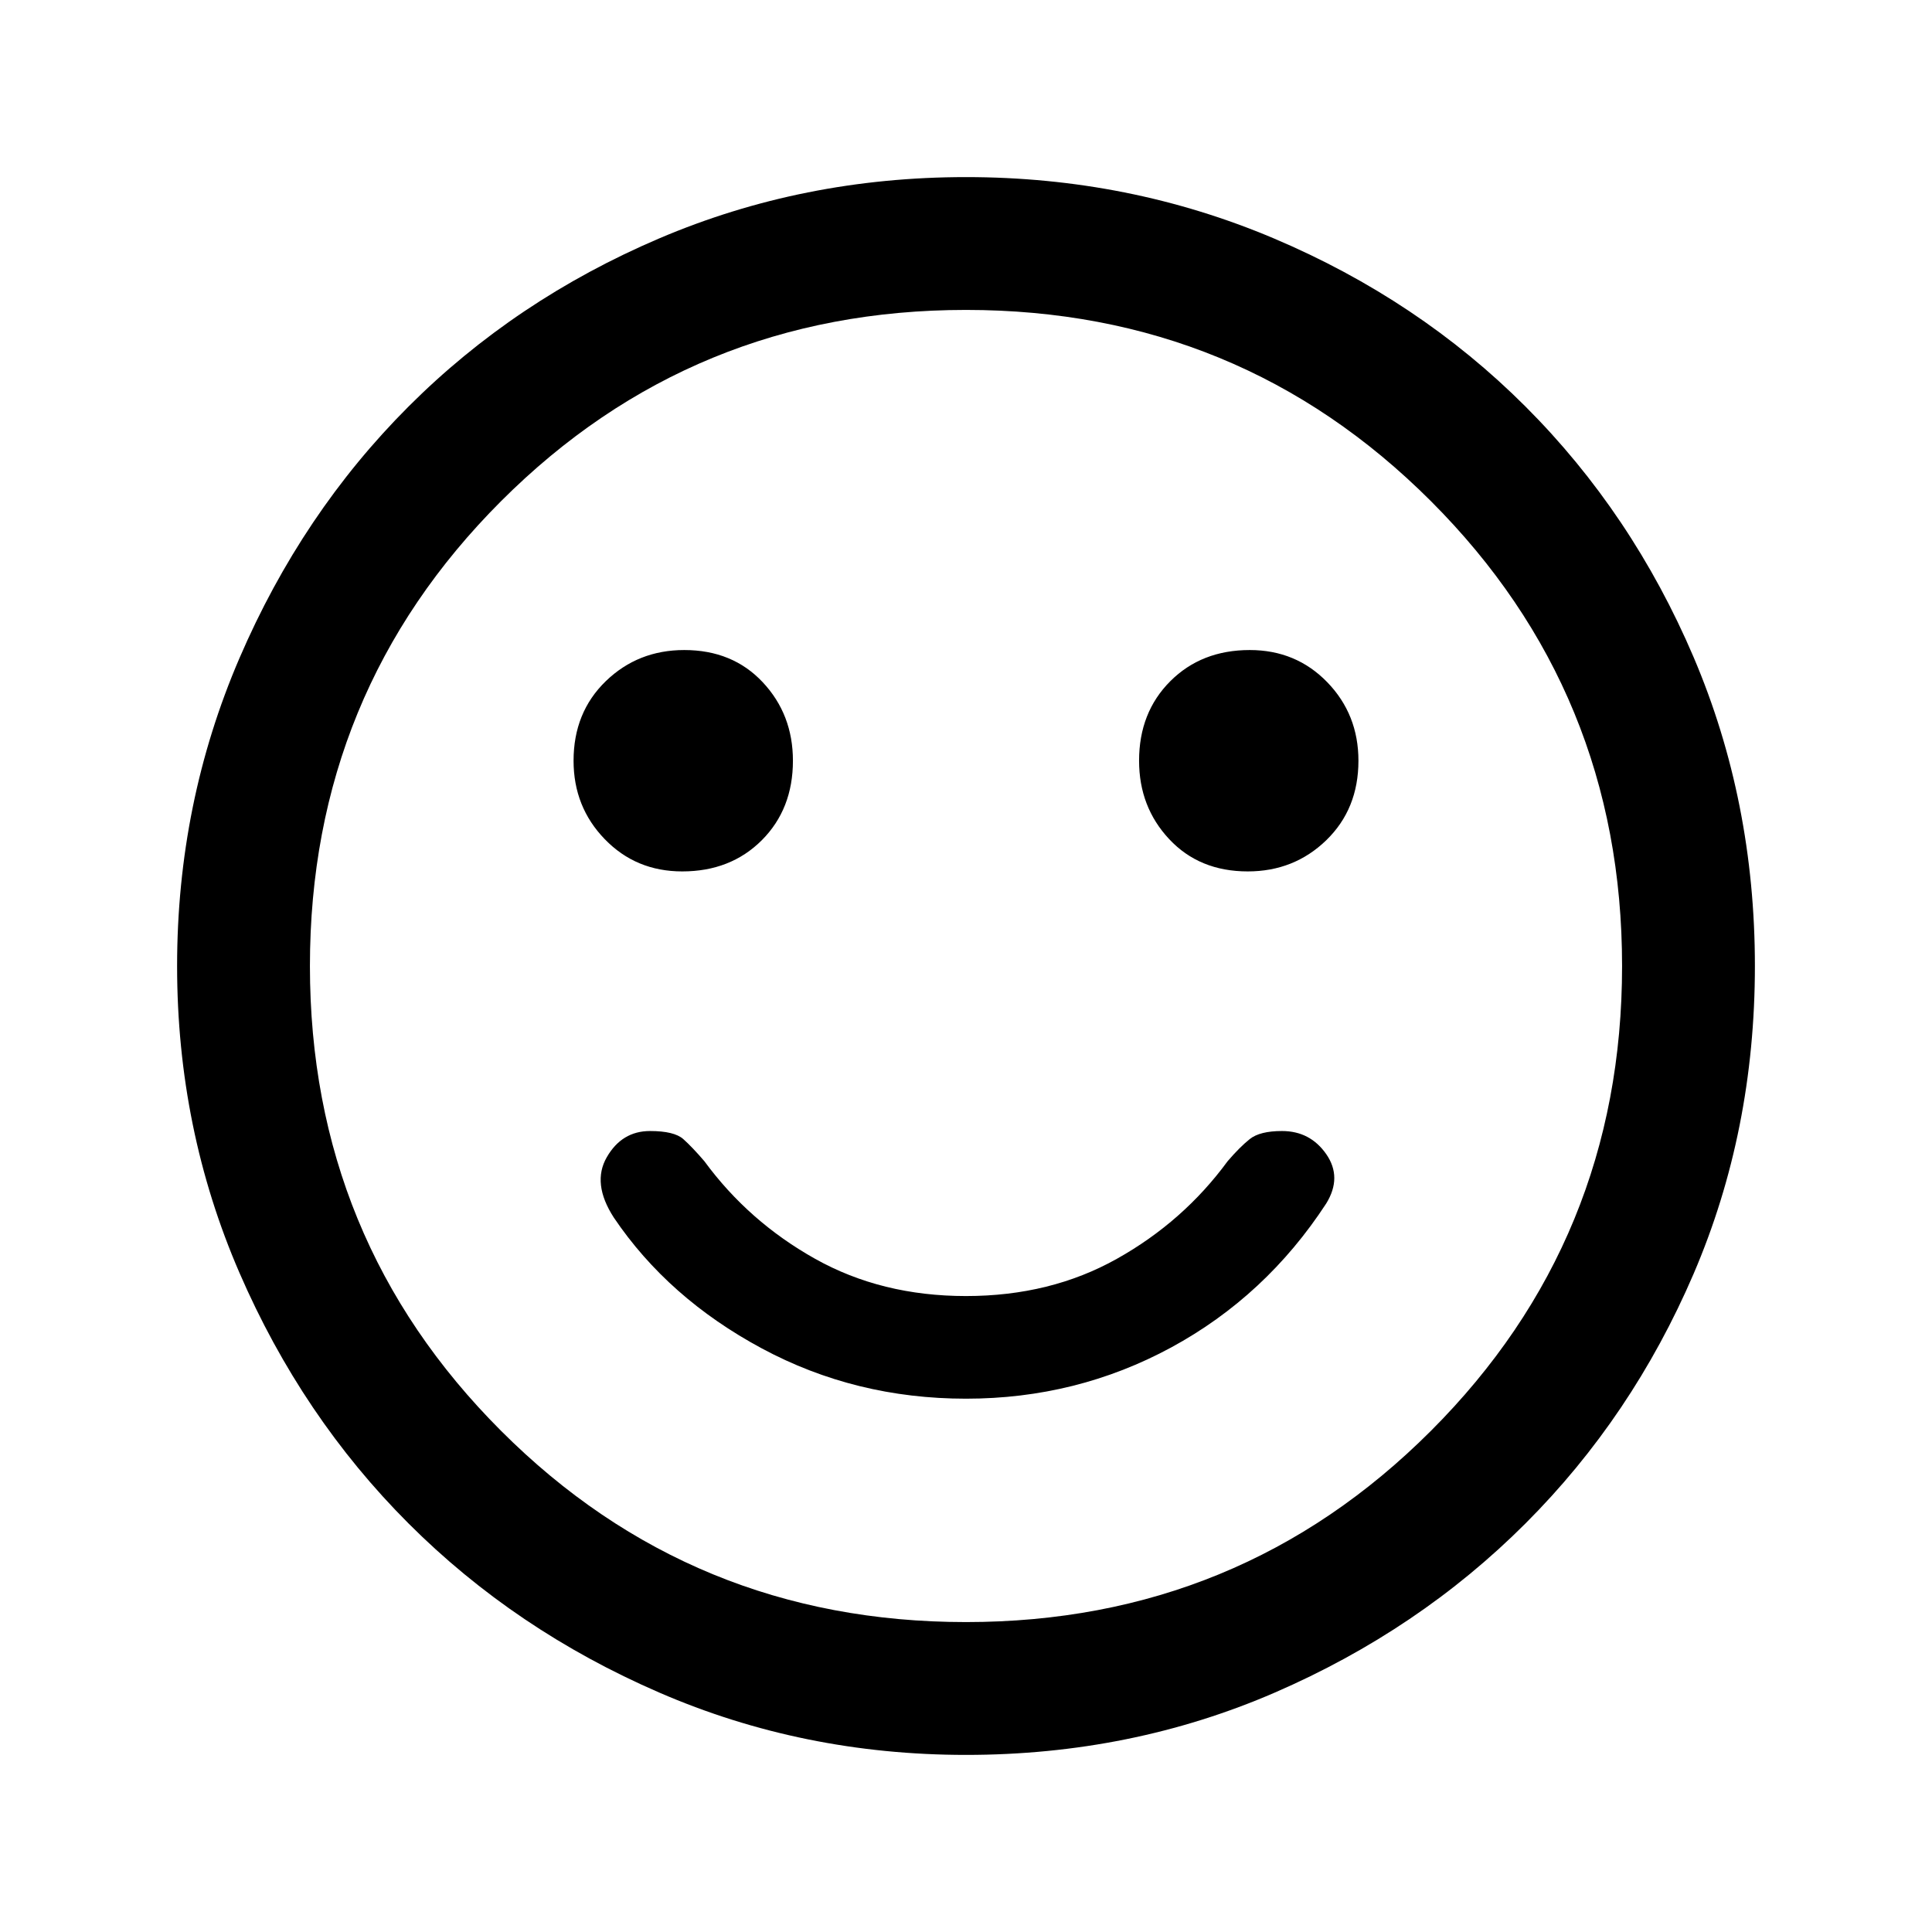 <svg xmlns="http://www.w3.org/2000/svg" height="24" width="24"><path d="M15.5 10.825q.575 0 .975-.387.4-.388.4-.988 0-.575-.387-.975-.388-.4-.963-.4-.6 0-.987.387-.388.388-.388.988 0 .575.375.975t.975.4Zm-7.025 0q.6 0 .988-.387.387-.388.387-.988 0-.575-.375-.975t-.975-.4q-.575 0-.975.387-.4.388-.4.988 0 .575.388.975.387.4.962.4ZM12 17.375q1.375 0 2.55-.637 1.175-.638 1.925-1.788.2-.325 0-.613-.2-.287-.55-.287-.275 0-.4.1t-.275.275q-.55.75-1.375 1.212-.825.463-1.875.463t-1.875-.463q-.825-.462-1.375-1.212-.15-.175-.262-.275-.113-.1-.413-.1-.35 0-.537.325-.188.325.087.75.675 1 1.838 1.625 1.162.625 2.537.625Zm0 4.425q-2.025 0-3.812-.775-1.788-.775-3.113-2.1-1.325-1.325-2.1-3.113Q2.2 14.025 2.2 12t.775-3.825q.775-1.8 2.1-3.125Q6.4 3.725 8.188 2.962 9.975 2.2 12 2.2t3.825.762q1.8.763 3.125 2.088 1.325 1.325 2.088 3.112Q21.8 9.95 21.8 12t-.762 3.825q-.763 1.775-2.088 3.1-1.325 1.325-3.112 2.1Q14.05 21.8 12 21.8Zm0-9.8Zm0 8.15q3.4 0 5.775-2.375Q20.15 15.4 20.15 12q0-3.4-2.375-5.775Q15.4 3.85 12 3.85q-3.4 0-5.775 2.375Q3.85 8.6 3.85 12q0 3.4 2.375 5.775Q8.6 20.15 12 20.15Z"/></svg>